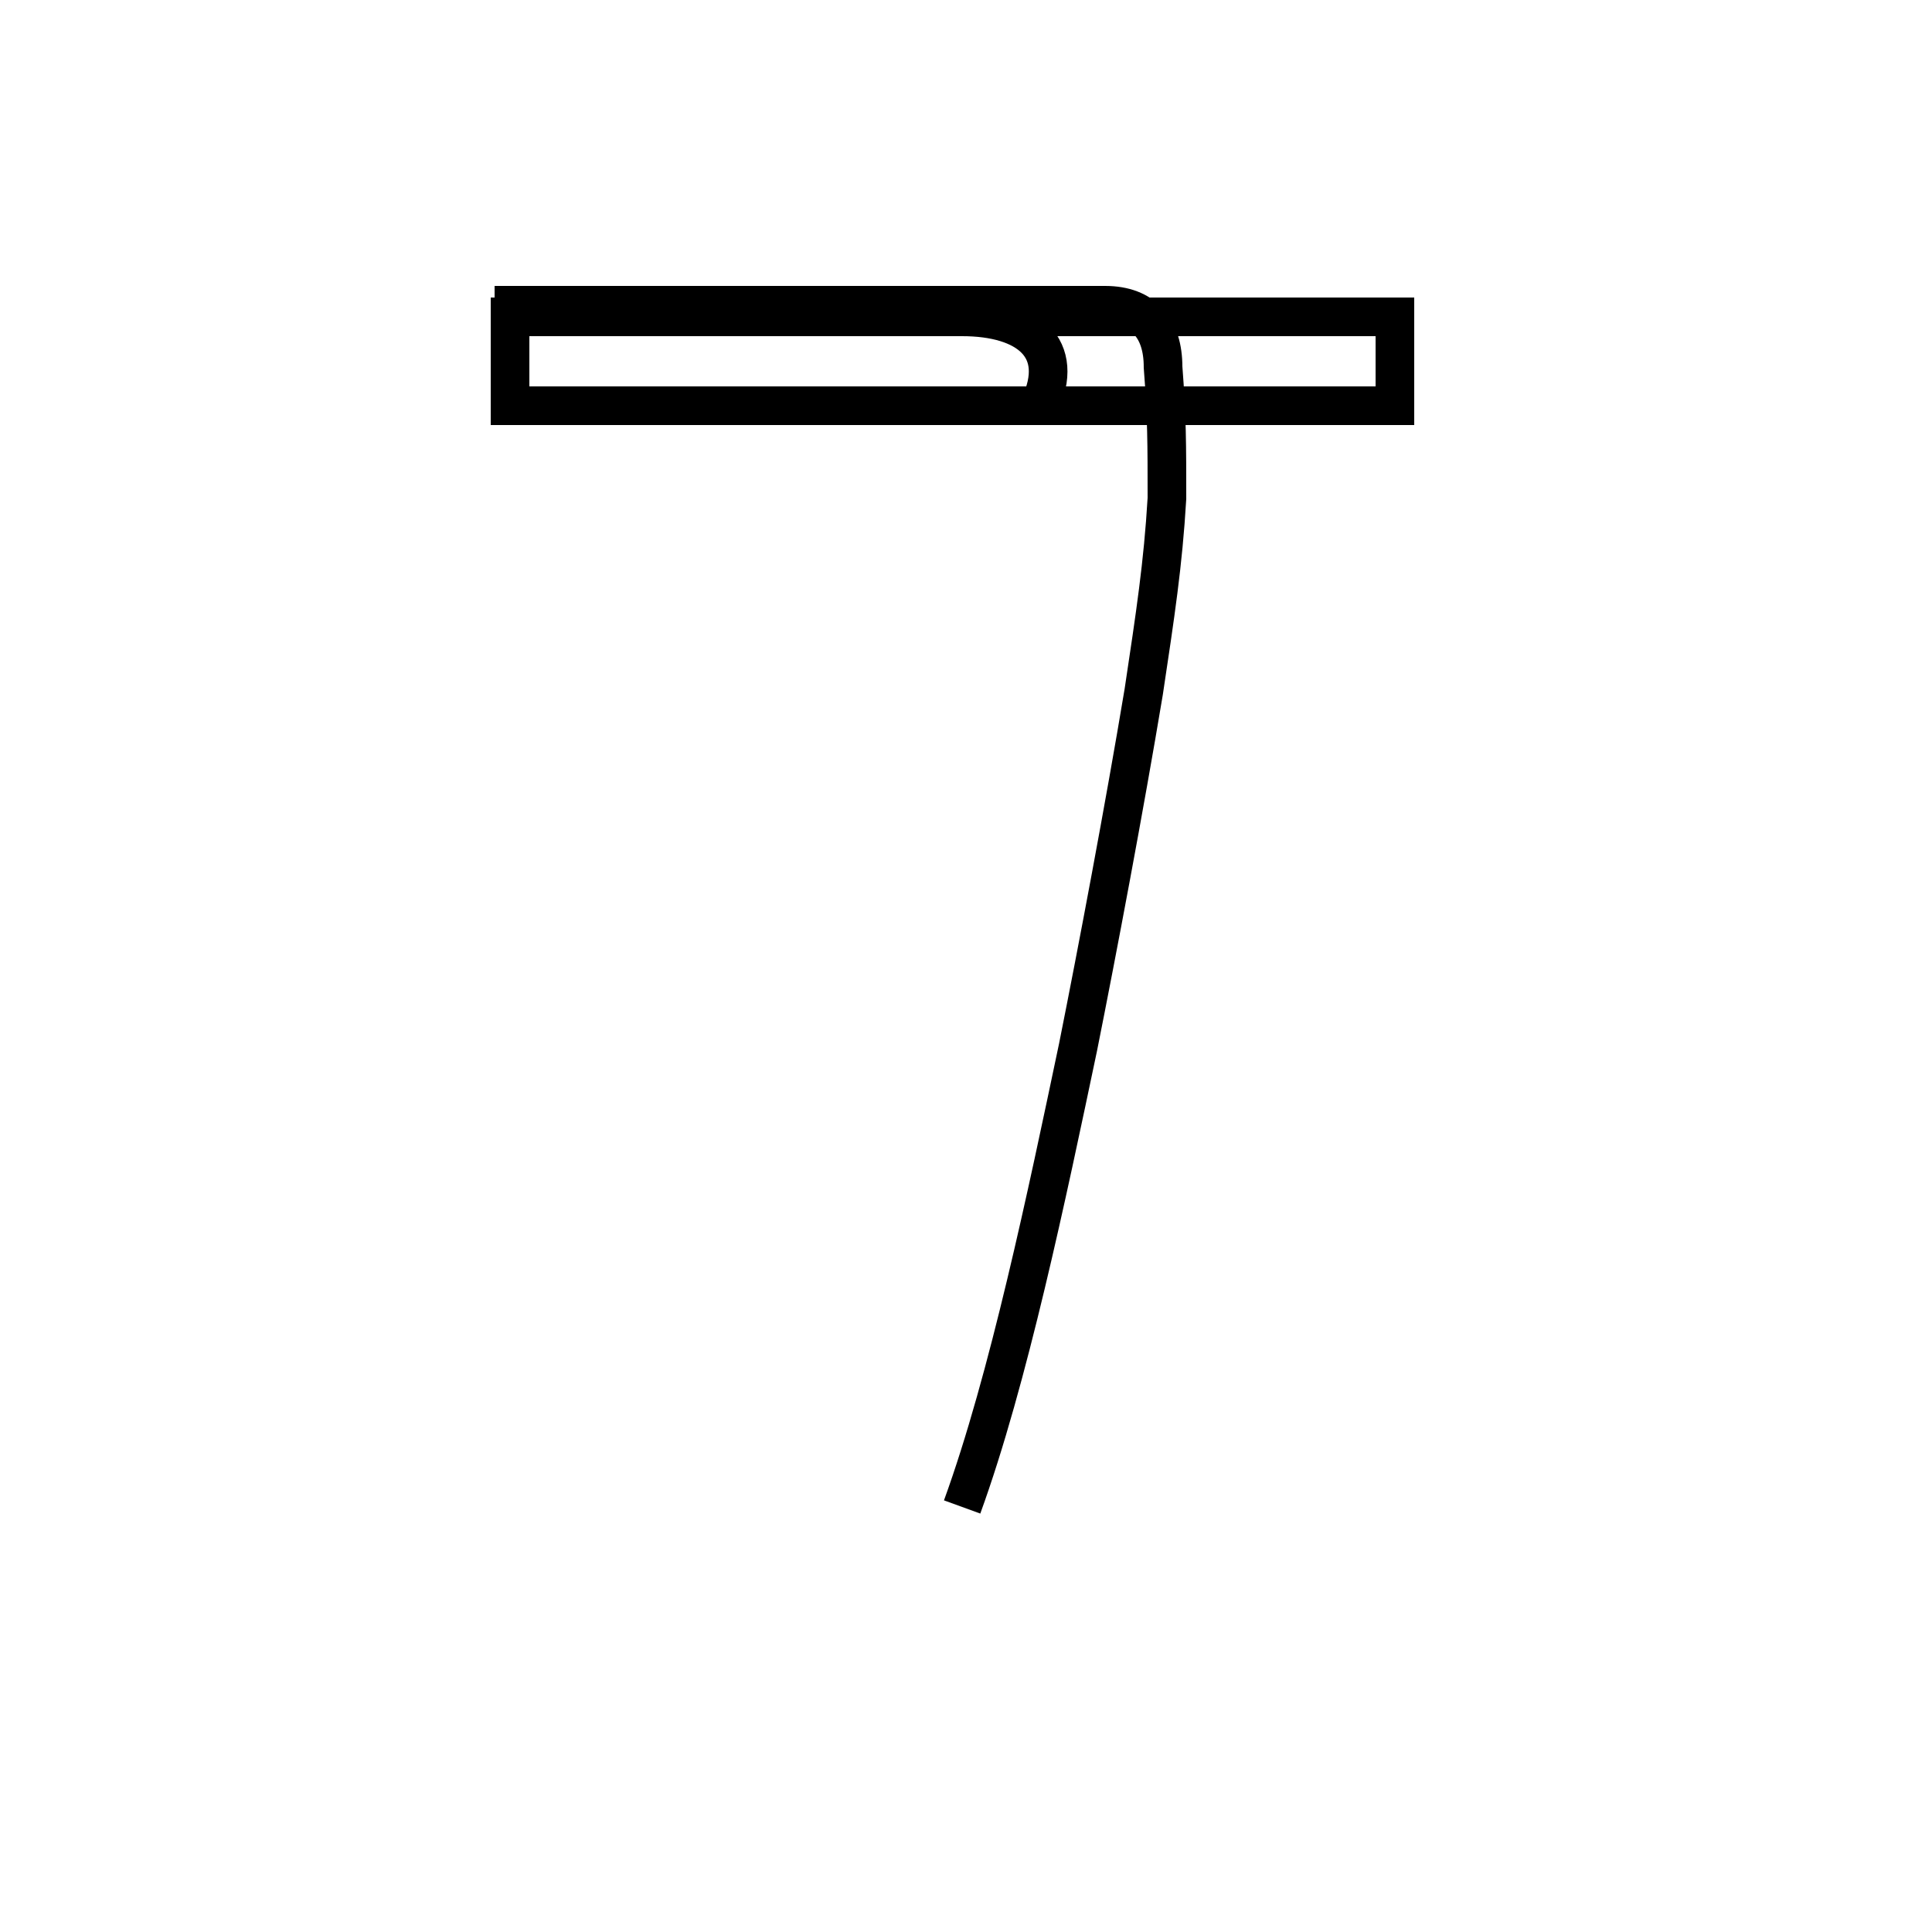 <?xml version='1.0' encoding='utf8'?>
<svg viewBox="0.0 -6.0 50.0 50.0" version="1.1" xmlns="http://www.w3.org/2000/svg">
<rect x="0.0" y="-6.0" width="50.0" height="50.0" fill="#808080" stroke="none"/>
<rect x="-1000" y="-1000" width="2000" height="2000" stroke="white" fill="white"/>
<g style="fill:white;stroke:#000000;  stroke-width:1">
<path d="M 13.2 -35.8 L 24.9 -35.8 C 26.6 -35.8 27.6 -35.0 26.9 -33.5 L 13.2 -33.5 M 13.2 -33.5 C 14.8 -33.5 15.2 -33.5 16.6 -33.5 C 18.1 -33.5 19.1 -33.5 20.6 -33.5 C 22.2 -33.5 23.1 -33.5 24.6 -33.5 C 26.1 -33.5 26.9 -33.5 28.4 -33.5 C 29.9 -33.5 30.8 -33.5 32.2 -33.5 C 33.8 -33.5 34.6 -33.5 36.1 -33.5 L 36.1 -35.8 C 34.5 -35.8 33.8 -35.8 32.2 -35.8 C 30.8 -35.8 29.9 -35.8 28.4 -35.8 C 26.9 -35.8 26.1 -35.8 24.6 -35.8 C 23.1 -35.8 22.2 -35.8 20.6 -35.8 C 19.1 -35.8 18.1 -35.8 16.6 -35.8 C 15.2 -35.8 14.8 -35.8 13.2 -35.8 Z M 24.9 -5.0 C 26.1 -8.3 27.1 -13.1 27.9 -16.9 C 28.4 -19.4 29.1 -23.1 29.6 -26.1 C 29.9 -28.1 30.1 -29.4 30.2 -31.1 C 30.2 -32.5 30.2 -33.2 30.1 -34.5 C 30.1 -35.5 29.6 -36.1 28.6 -36.1 L 12.8 -36.1" transform="translate(0.0 38.0)" />
</g>
</svg>